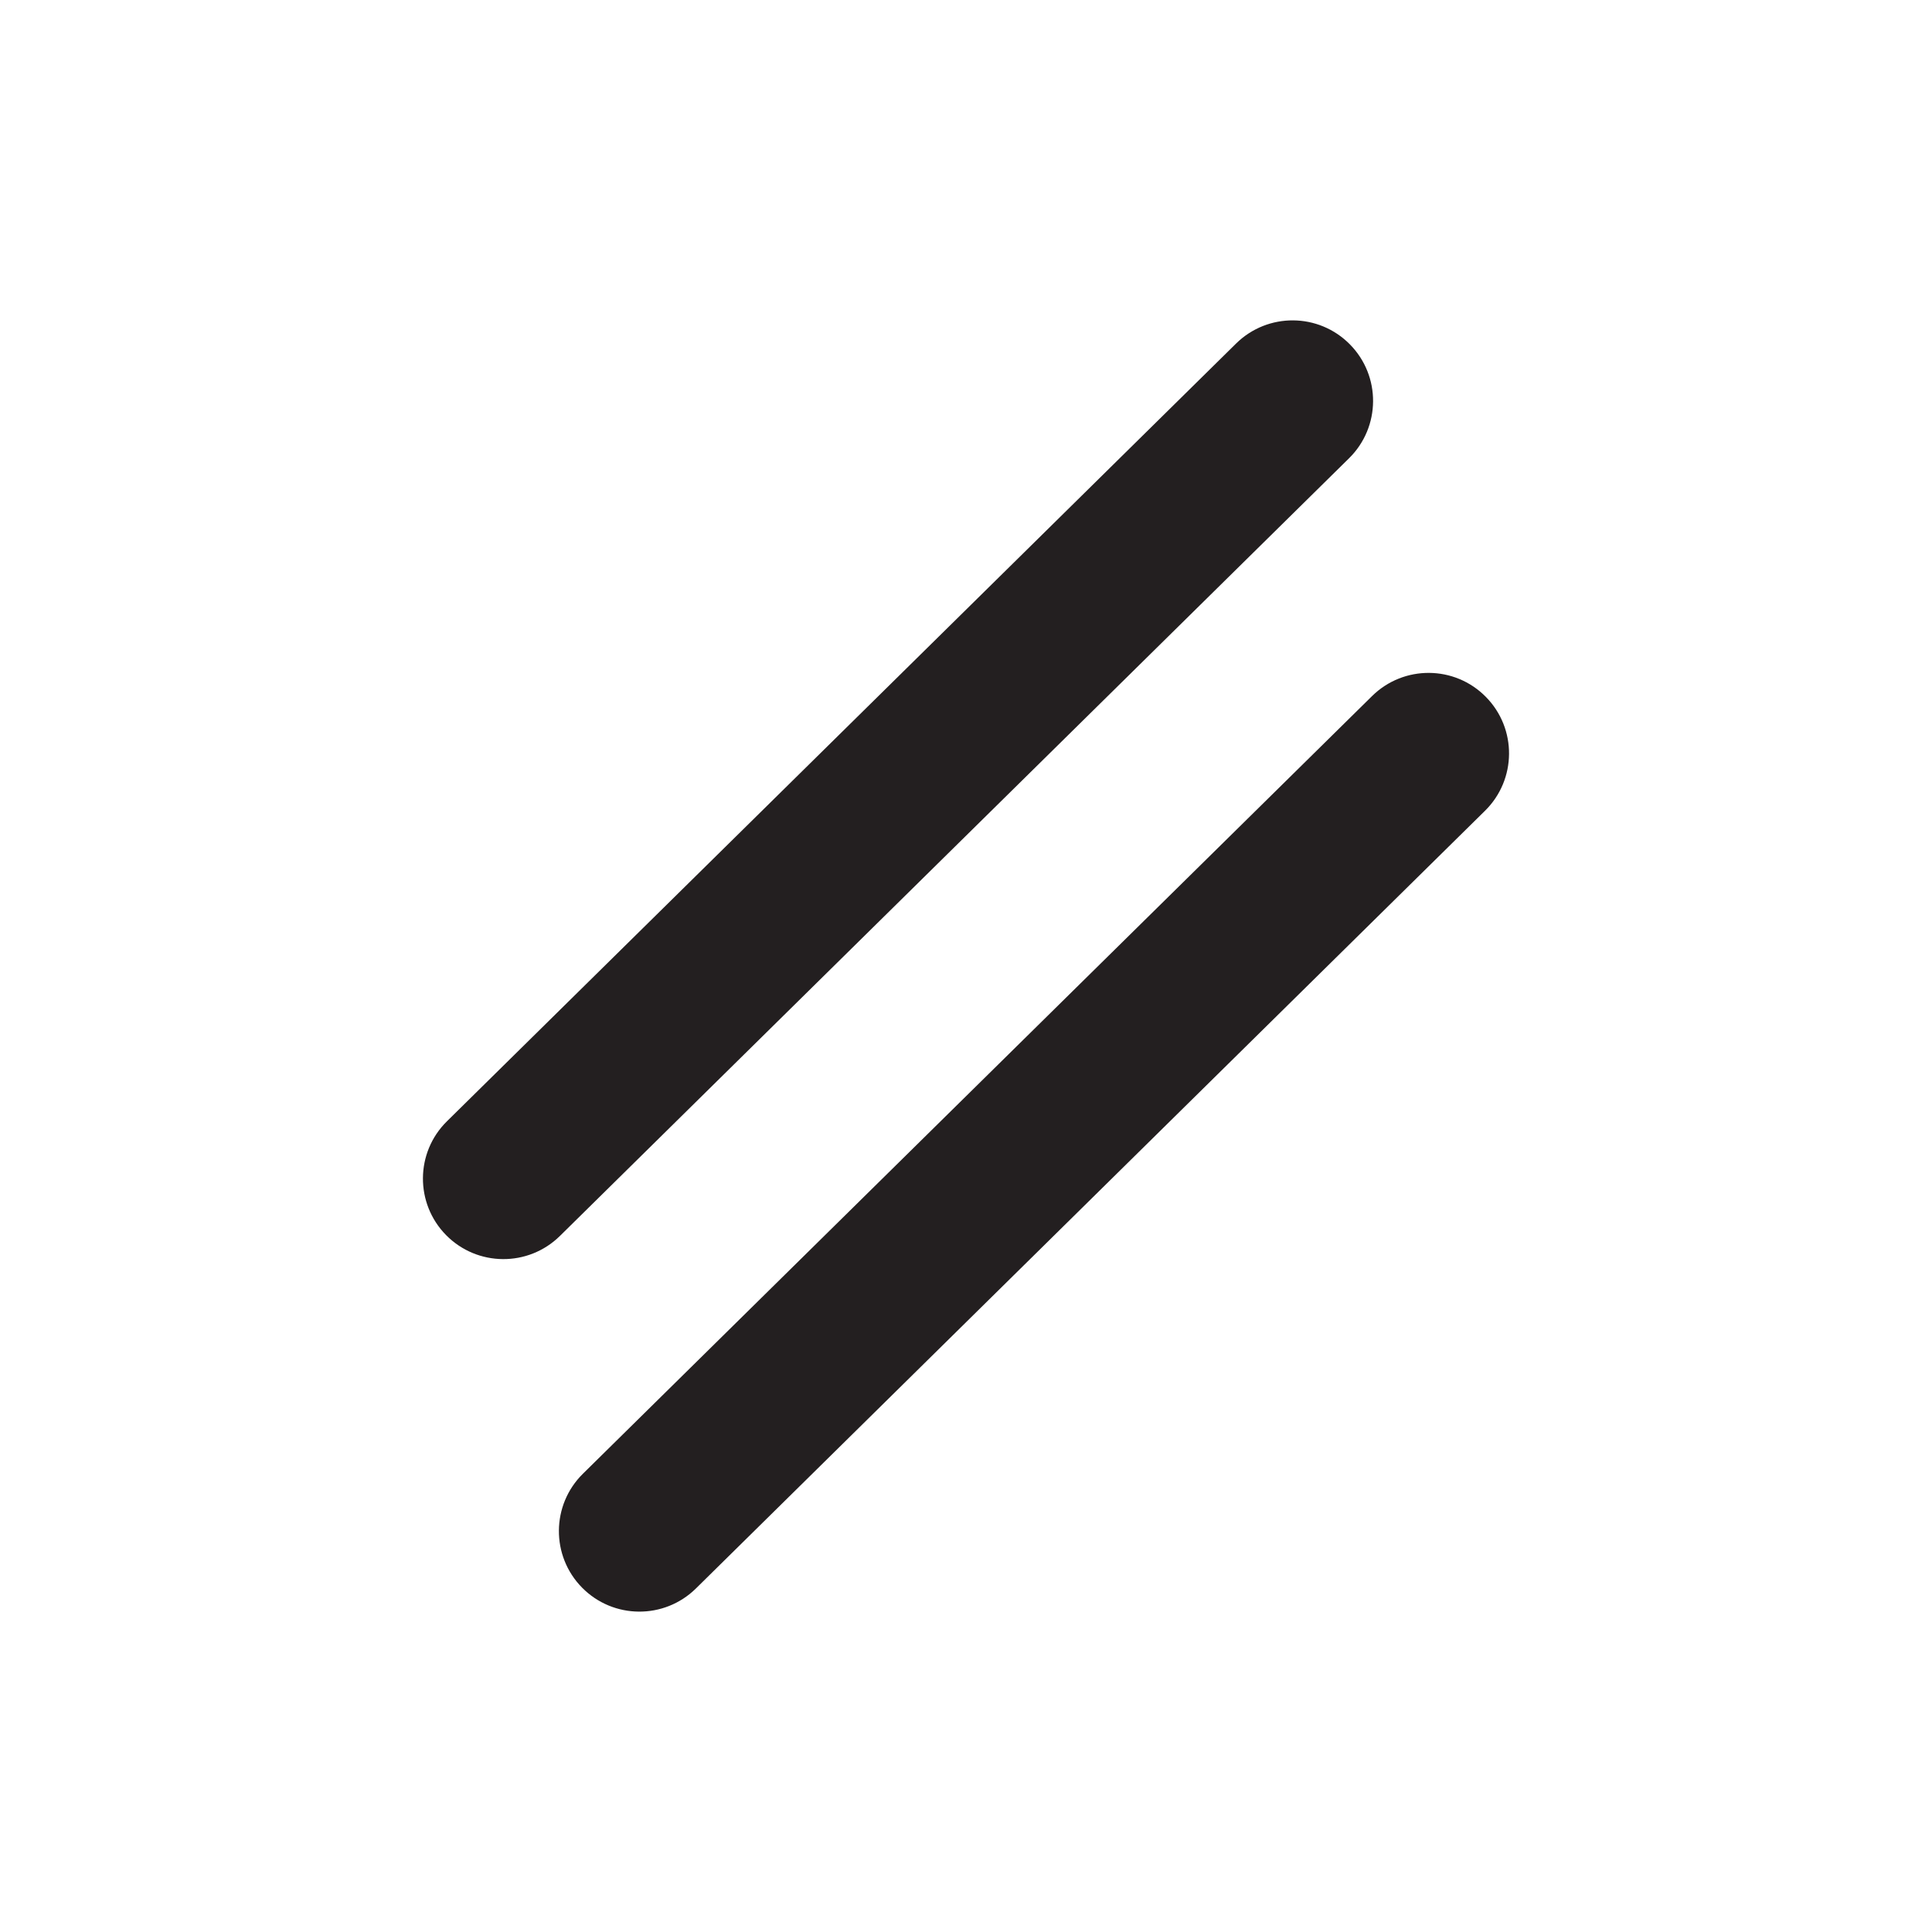 <svg width="48" height="48" viewBox="0 0 48 48" fill="none" xmlns="http://www.w3.org/2000/svg">
<path fill-rule="evenodd" clip-rule="evenodd" d="M36.916 17.314C37.692 18.101 37.682 19.367 36.896 20.142L17.29 39.465C16.503 40.24 15.237 40.231 14.461 39.444C13.686 38.657 13.695 37.391 14.482 36.615L34.088 17.294C34.875 16.518 36.141 16.527 36.916 17.314Z" fill="#231F20"/>
<path fill-rule="evenodd" clip-rule="evenodd" d="M33.538 8.556C34.314 9.343 34.304 10.609 33.518 11.384L13.912 30.706C13.125 31.482 11.859 31.473 11.083 30.686C10.308 29.899 10.317 28.633 11.104 27.858L30.71 8.535C31.497 7.76 32.763 7.769 33.538 8.556Z" fill="#231F20"/>
</svg>

